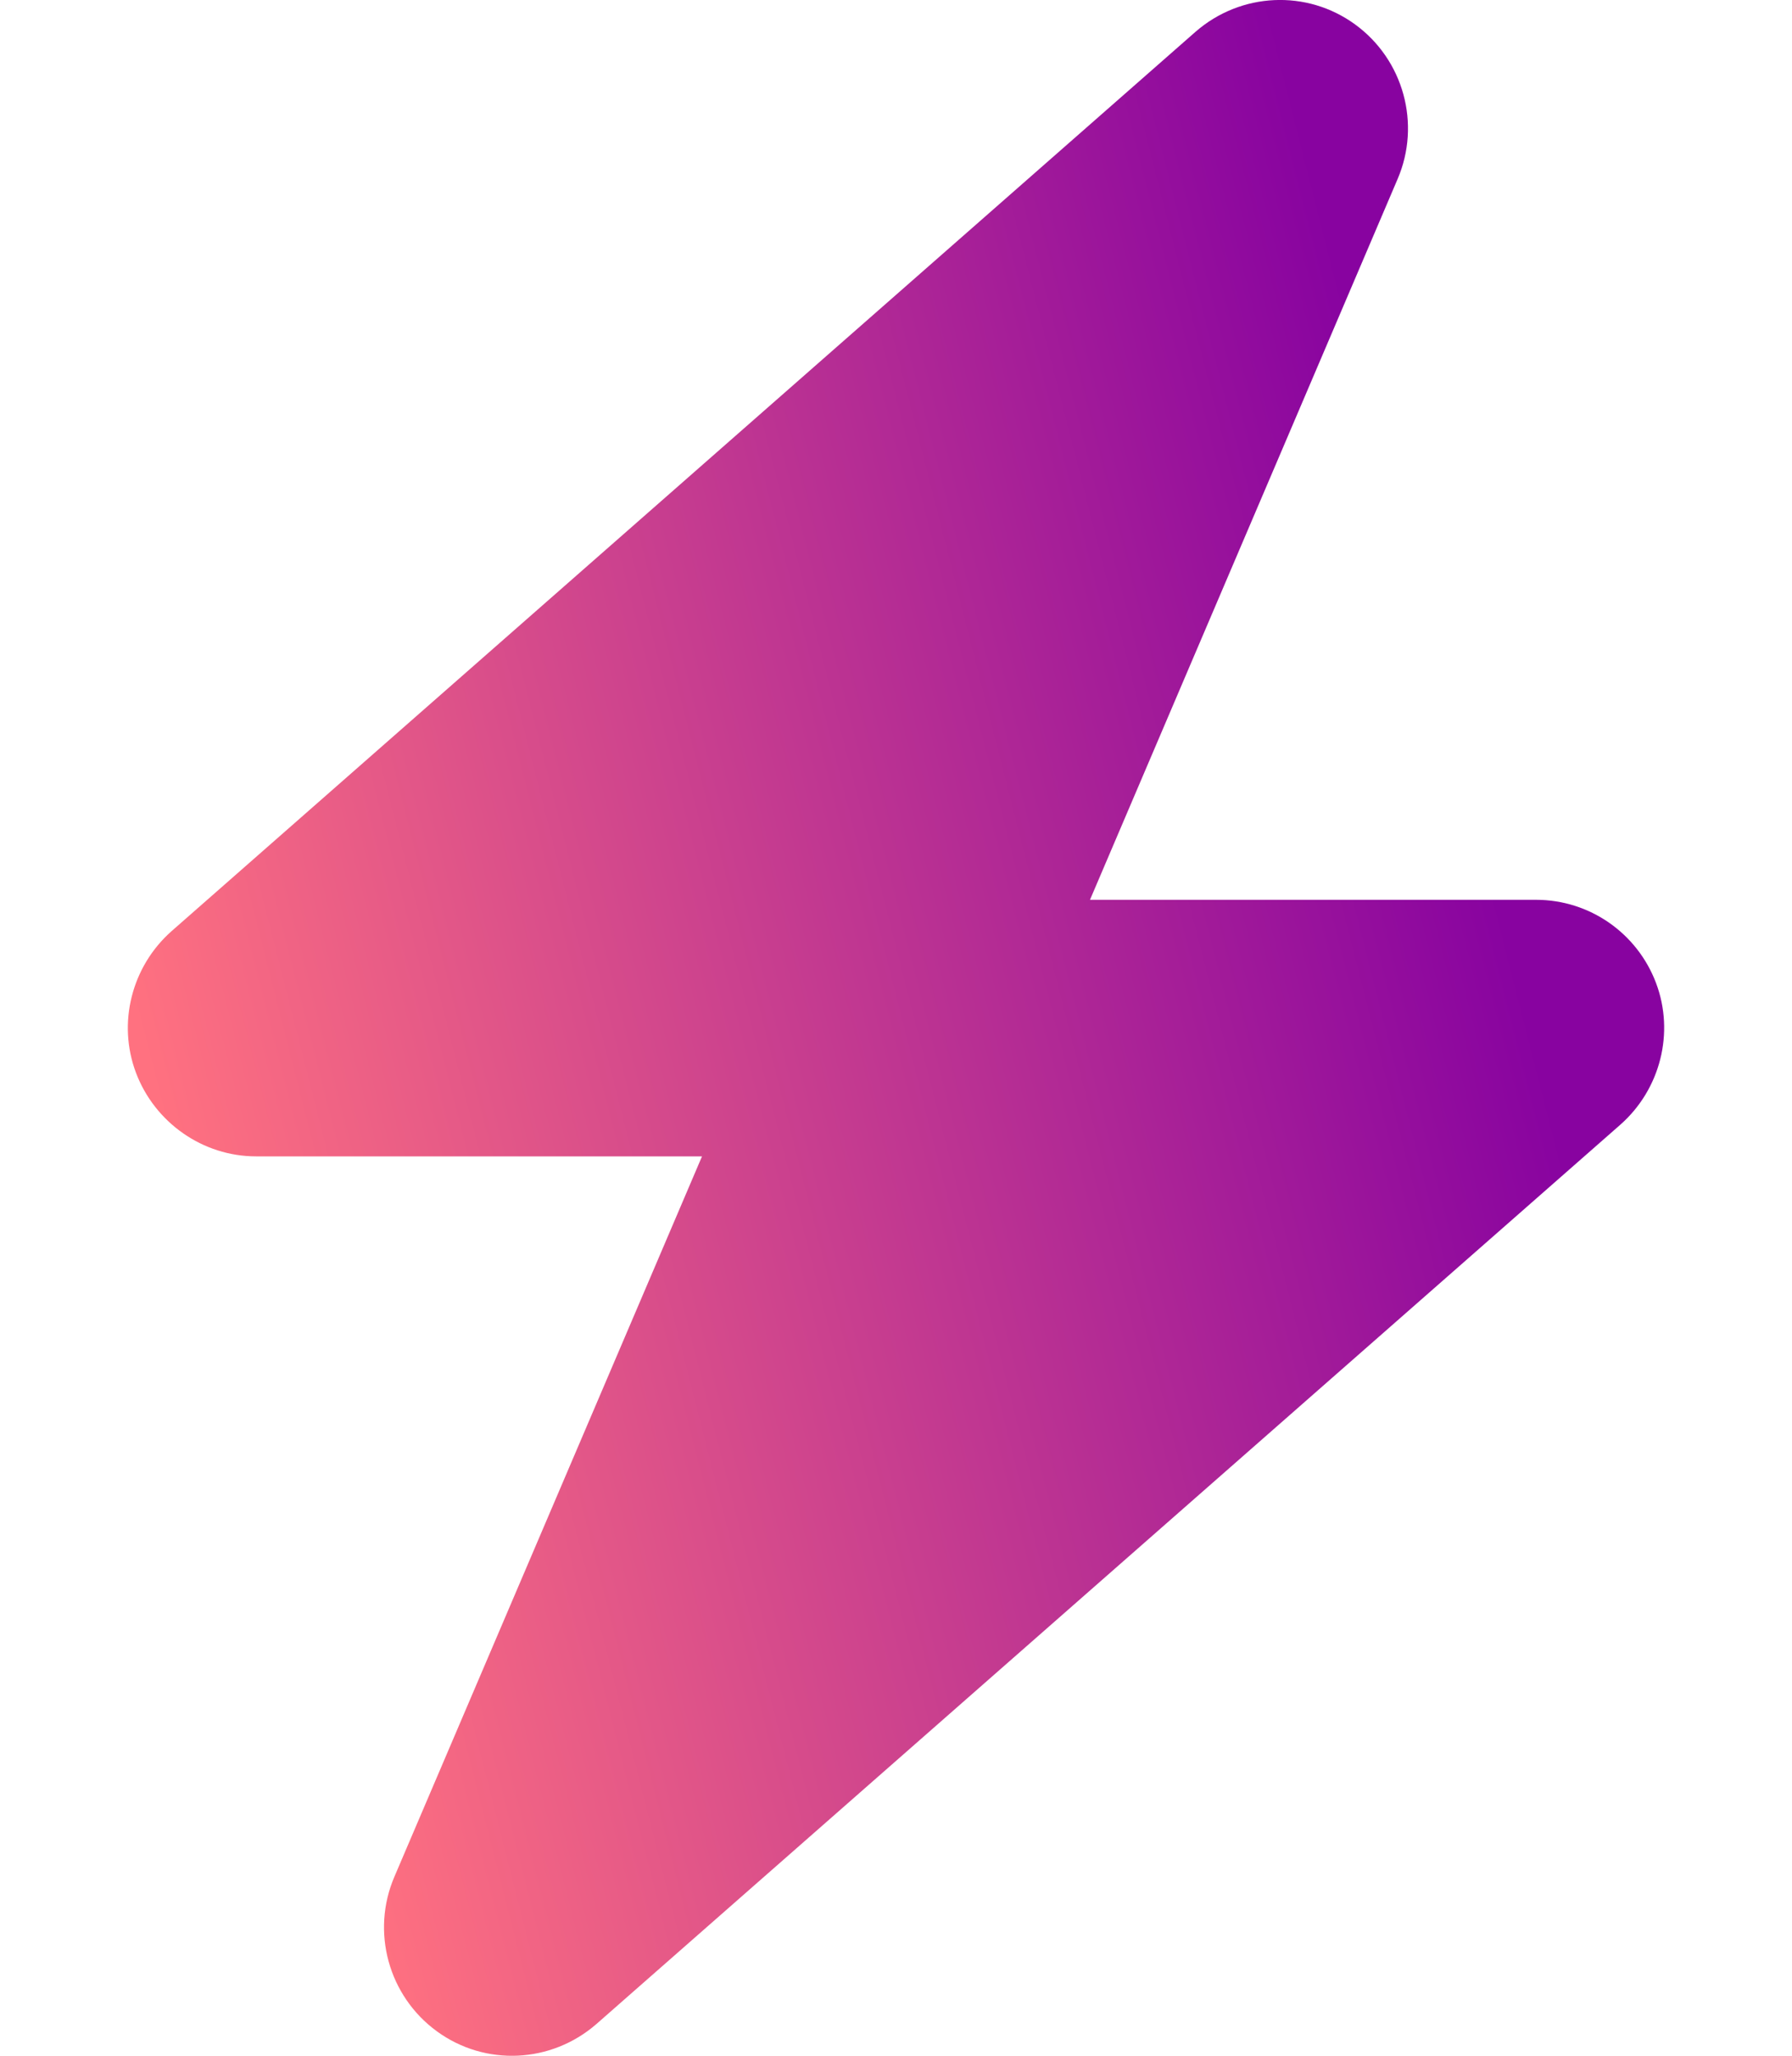 <svg width="75" height="86" viewBox="0 0 75 86" fill="none" xmlns="http://www.w3.org/2000/svg">
<g clip-path="url(#clip0_237_4)">
<path d="M58.493 7.491C59.481 5.19 58.744 2.503 56.719 1.025C54.693 -0.453 51.931 -0.319 50.039 1.327L7.182 38.952C5.508 40.43 4.905 42.798 5.692 44.881C6.479 46.964 8.488 48.375 10.714 48.375H29.381L16.507 78.509C15.519 80.81 16.256 83.497 18.281 84.975C20.307 86.454 23.069 86.319 24.961 84.673L67.818 47.048C69.492 45.57 70.095 43.202 69.308 41.119C68.521 39.036 66.529 37.642 64.286 37.642H45.619L58.493 7.491Z" fill="url(#paint0_linear_237_4)"/>
</g>
<defs>
<linearGradient id="paint0_linear_237_4" x1="66.369" y1="51.958" x2="11.585" y2="65.906" gradientUnits="userSpaceOnUse">
<stop stop-color="#8803A0"/>
<stop offset="1" stop-color="#FF7180"/>
</linearGradient>
<clipPath id="clip0_237_4">
<rect width="75" height="86" fill="white"/>
</clipPath>
</defs>
</svg>
